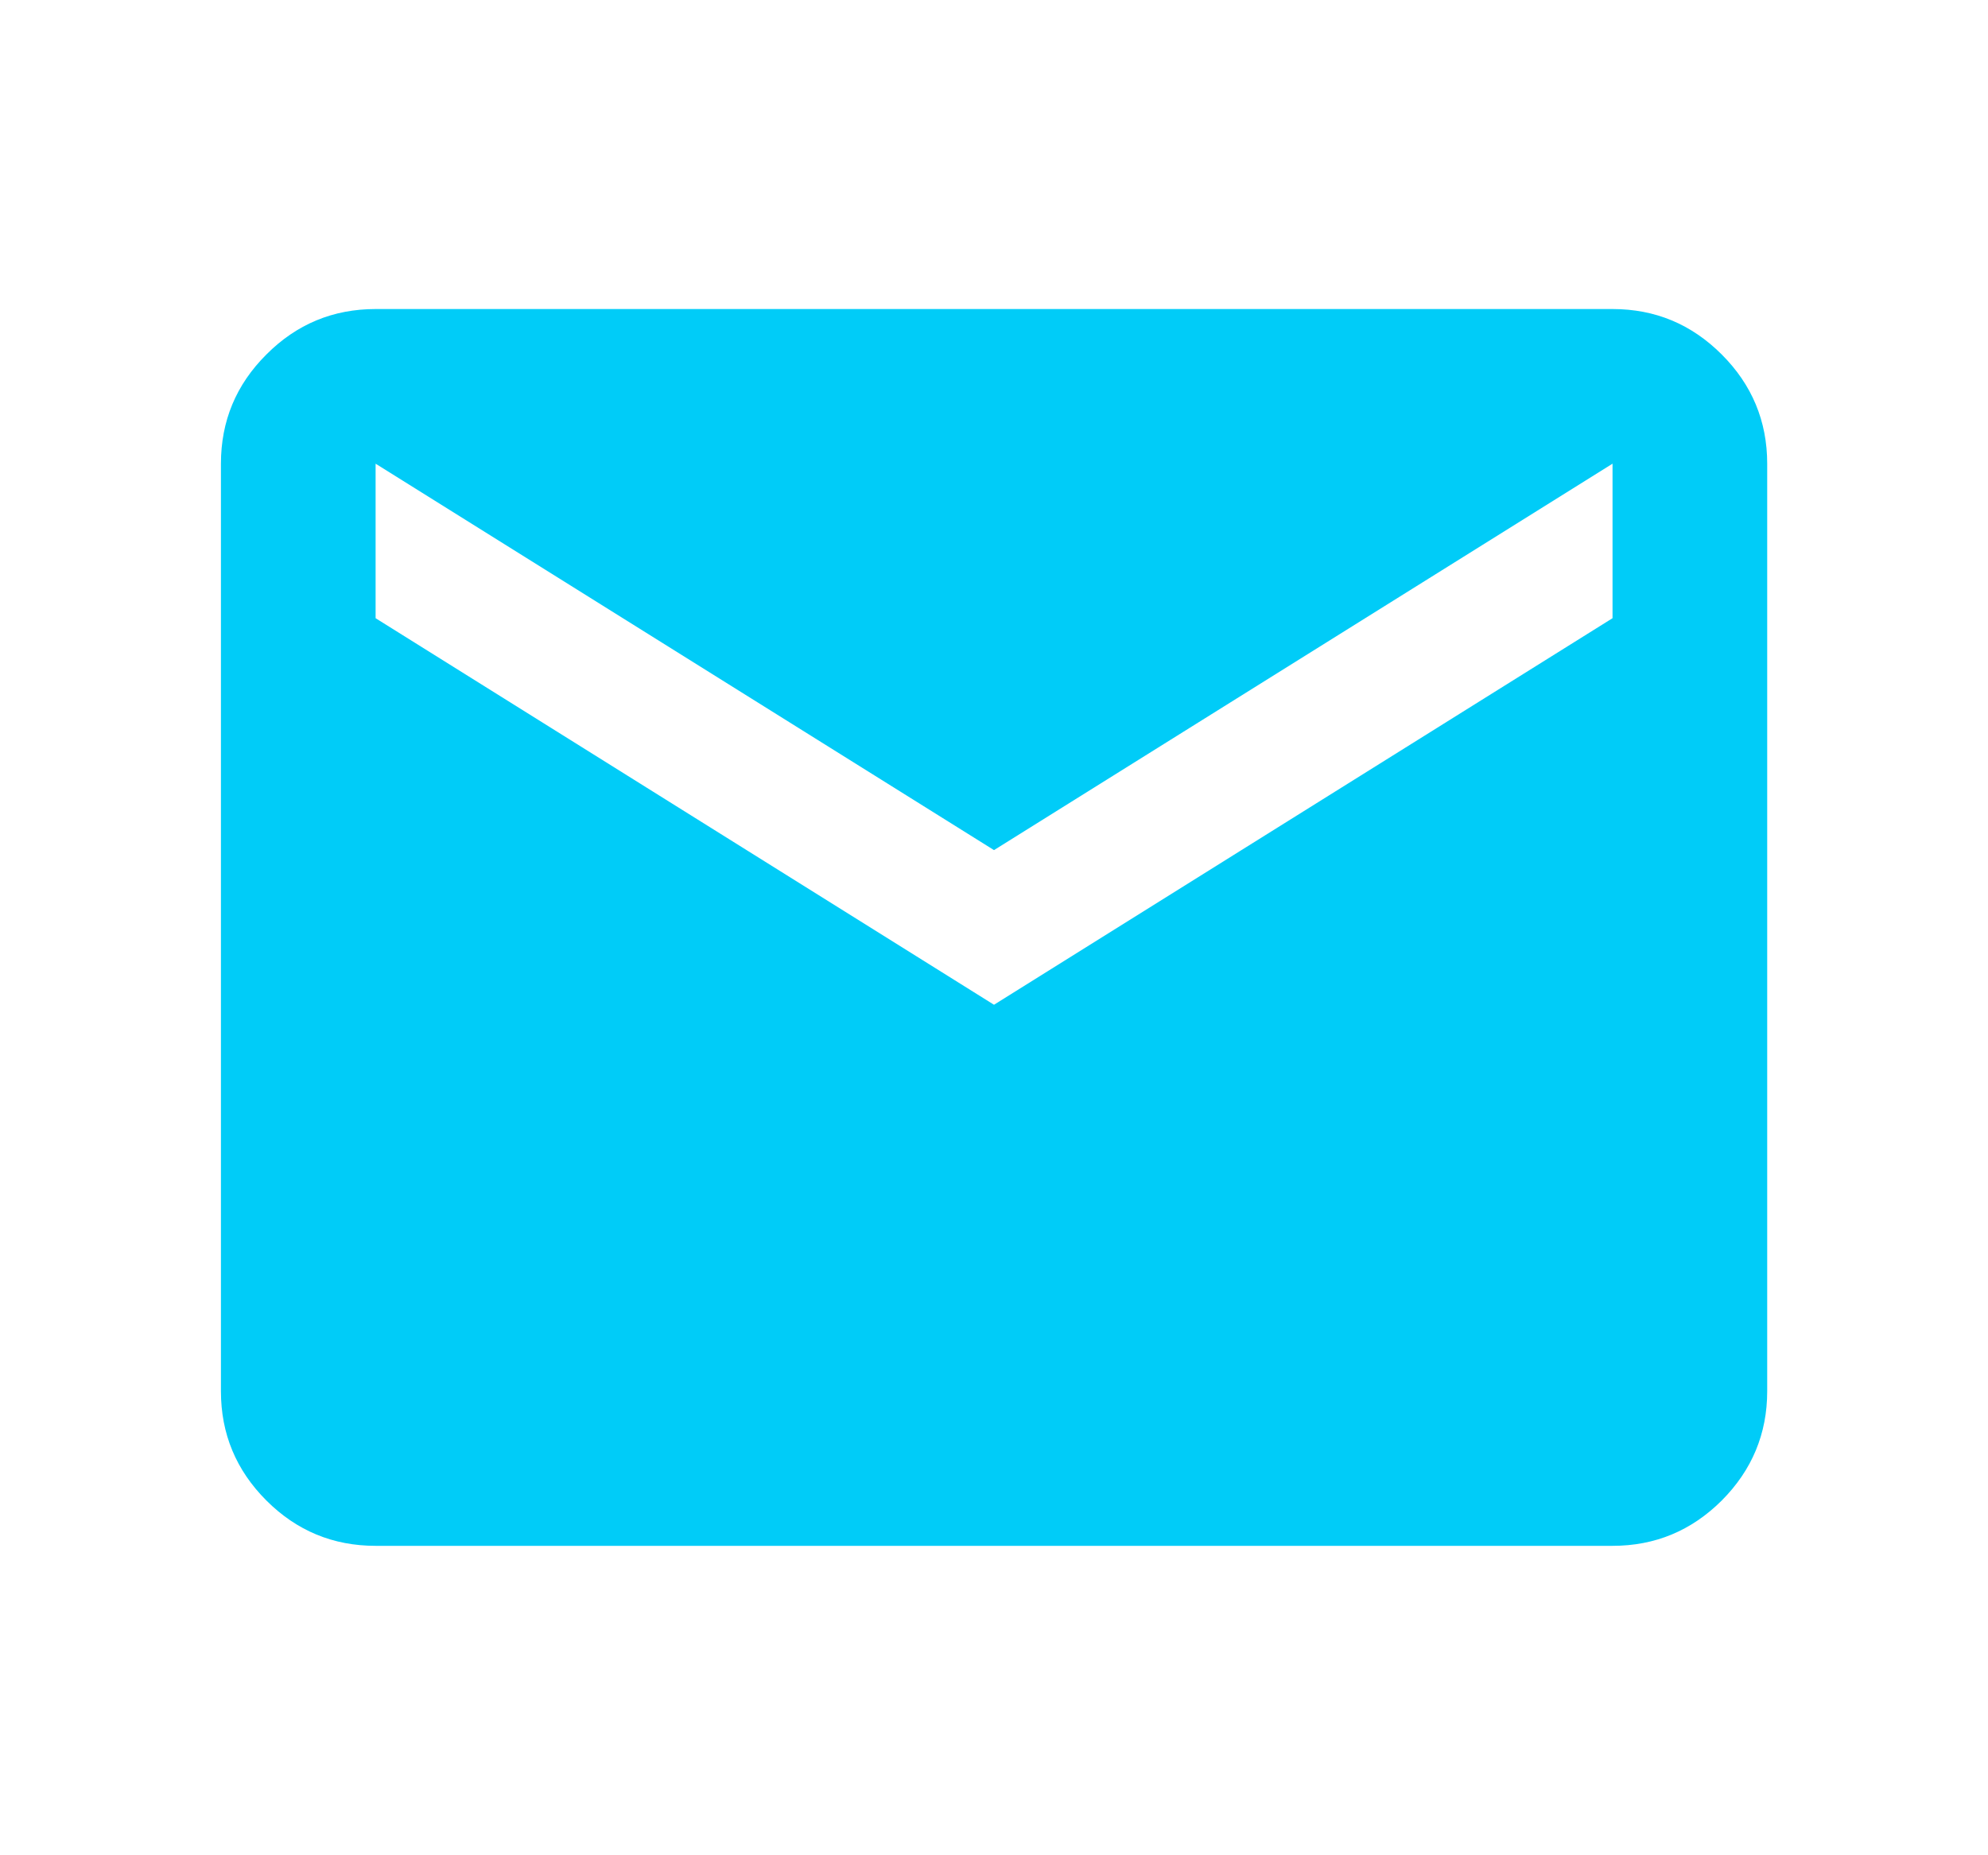 <svg width="15" height="14" viewBox="0 0 15 14" fill="none" xmlns="http://www.w3.org/2000/svg">
<g id="Component 1">
<mask id="mask0_579_7846" style="mask-type:alpha" maskUnits="userSpaceOnUse" x="0" y="0" width="15" height="14">
<rect id="Bounding box" x="0.5" width="14" height="14" fill="#D9D9D9"/>
</mask>
<g mask="url(#mask0_579_7846)">
<path id="mail" d="M2.834 11.665C2.513 11.665 2.238 11.551 2.01 11.323C1.781 11.094 1.667 10.819 1.667 10.499V3.499C1.667 3.178 1.781 2.903 2.01 2.675C2.238 2.446 2.513 2.332 2.834 2.332H12.167C12.488 2.332 12.762 2.446 12.991 2.675C13.219 2.903 13.334 3.178 13.334 3.499V10.499C13.334 10.819 13.219 11.094 12.991 11.323C12.762 11.551 12.488 11.665 12.167 11.665H2.834ZM7.5 7.582L12.167 4.665V3.499L7.5 6.415L2.834 3.499V4.665L7.5 7.582Z" fill="#00CCF8"/>
</g>
</g>
</svg>
